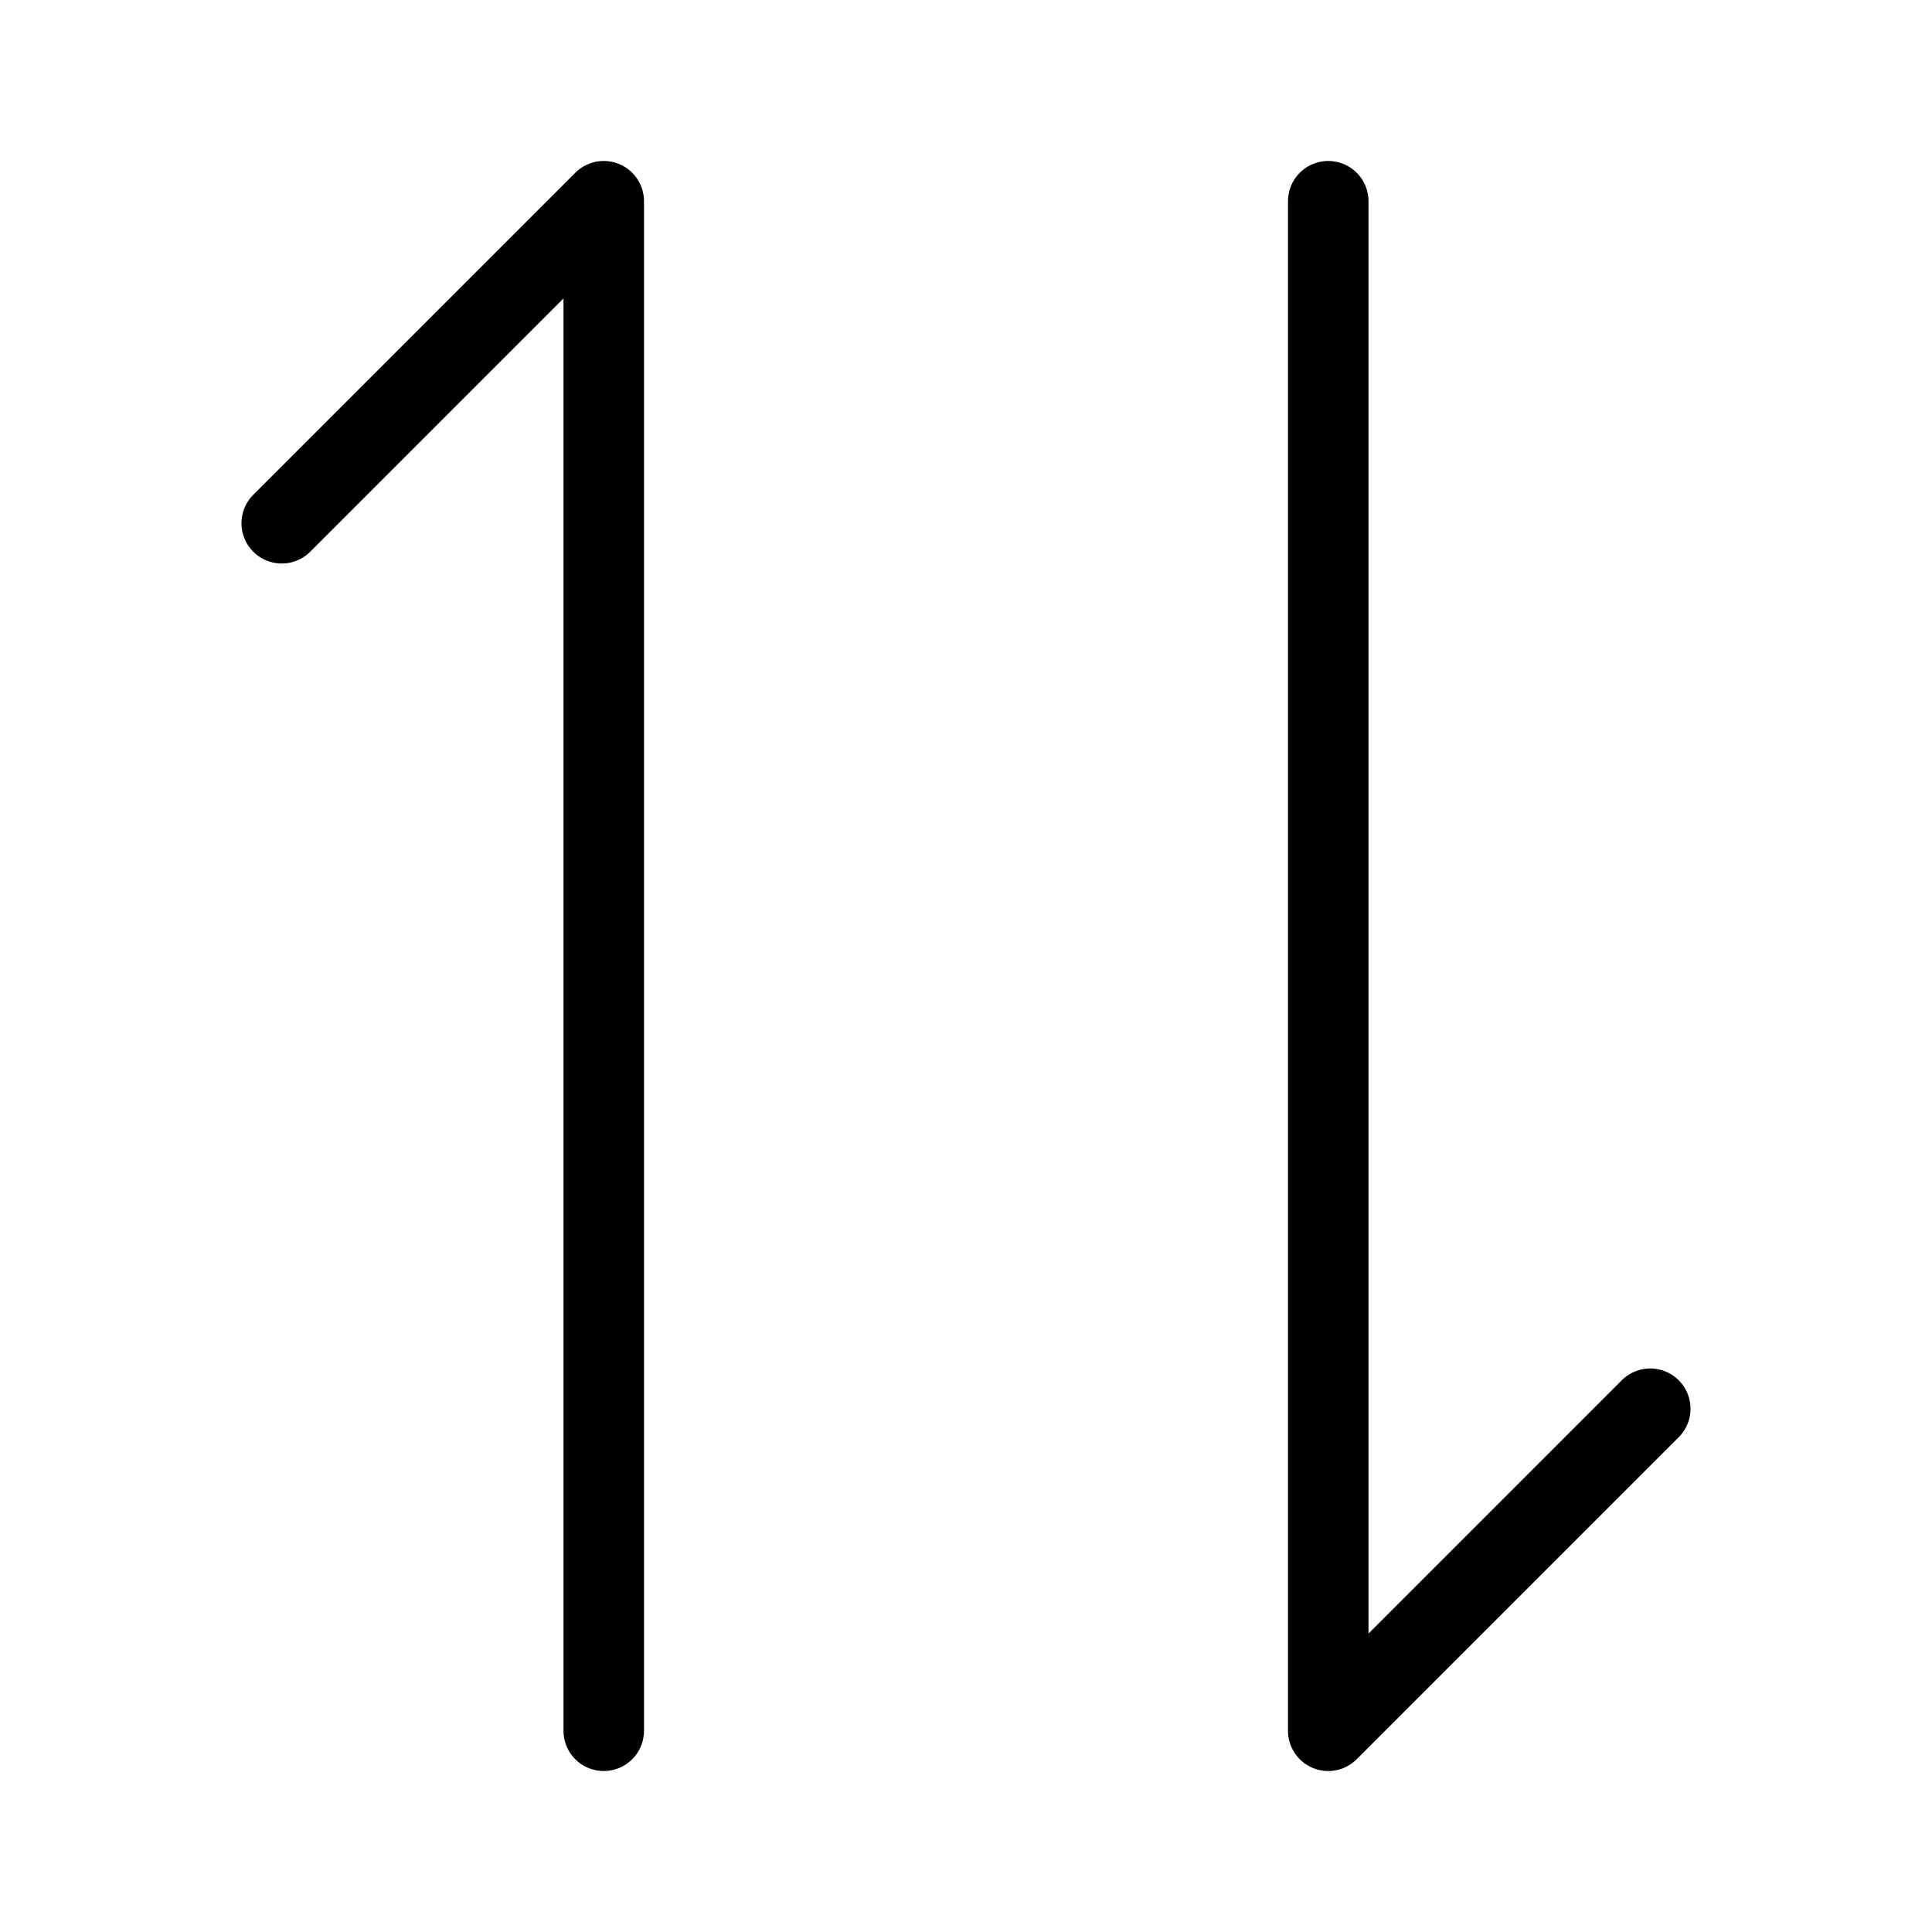 <?xml version="1.0" standalone="no"?><!DOCTYPE svg PUBLIC "-//W3C//DTD SVG 1.1//EN" "http://www.w3.org/Graphics/SVG/1.1/DTD/svg11.dtd"><svg t="1758307492780" class="icon" viewBox="0 0 1024 1024" version="1.1" xmlns="http://www.w3.org/2000/svg" p-id="18228" xmlns:xlink="http://www.w3.org/1999/xlink" width="64" height="64"><path d="M320 938.667a21.333 21.333 0 0 1-21.333-21.333V158.167L164.42 292.42a21.333 21.333 0 0 1-30.173-30.173l170.667-170.667A21.333 21.333 0 0 1 341.333 106.667v810.667a21.333 21.333 0 0 1-21.333 21.333z m399.087-6.247l170.667-170.667a21.333 21.333 0 0 0-30.173-30.173L725.333 865.833V106.667a21.333 21.333 0 0 0-42.667 0v810.667a21.333 21.333 0 0 0 36.42 15.087z" fill="#000000" p-id="18229"></path></svg>